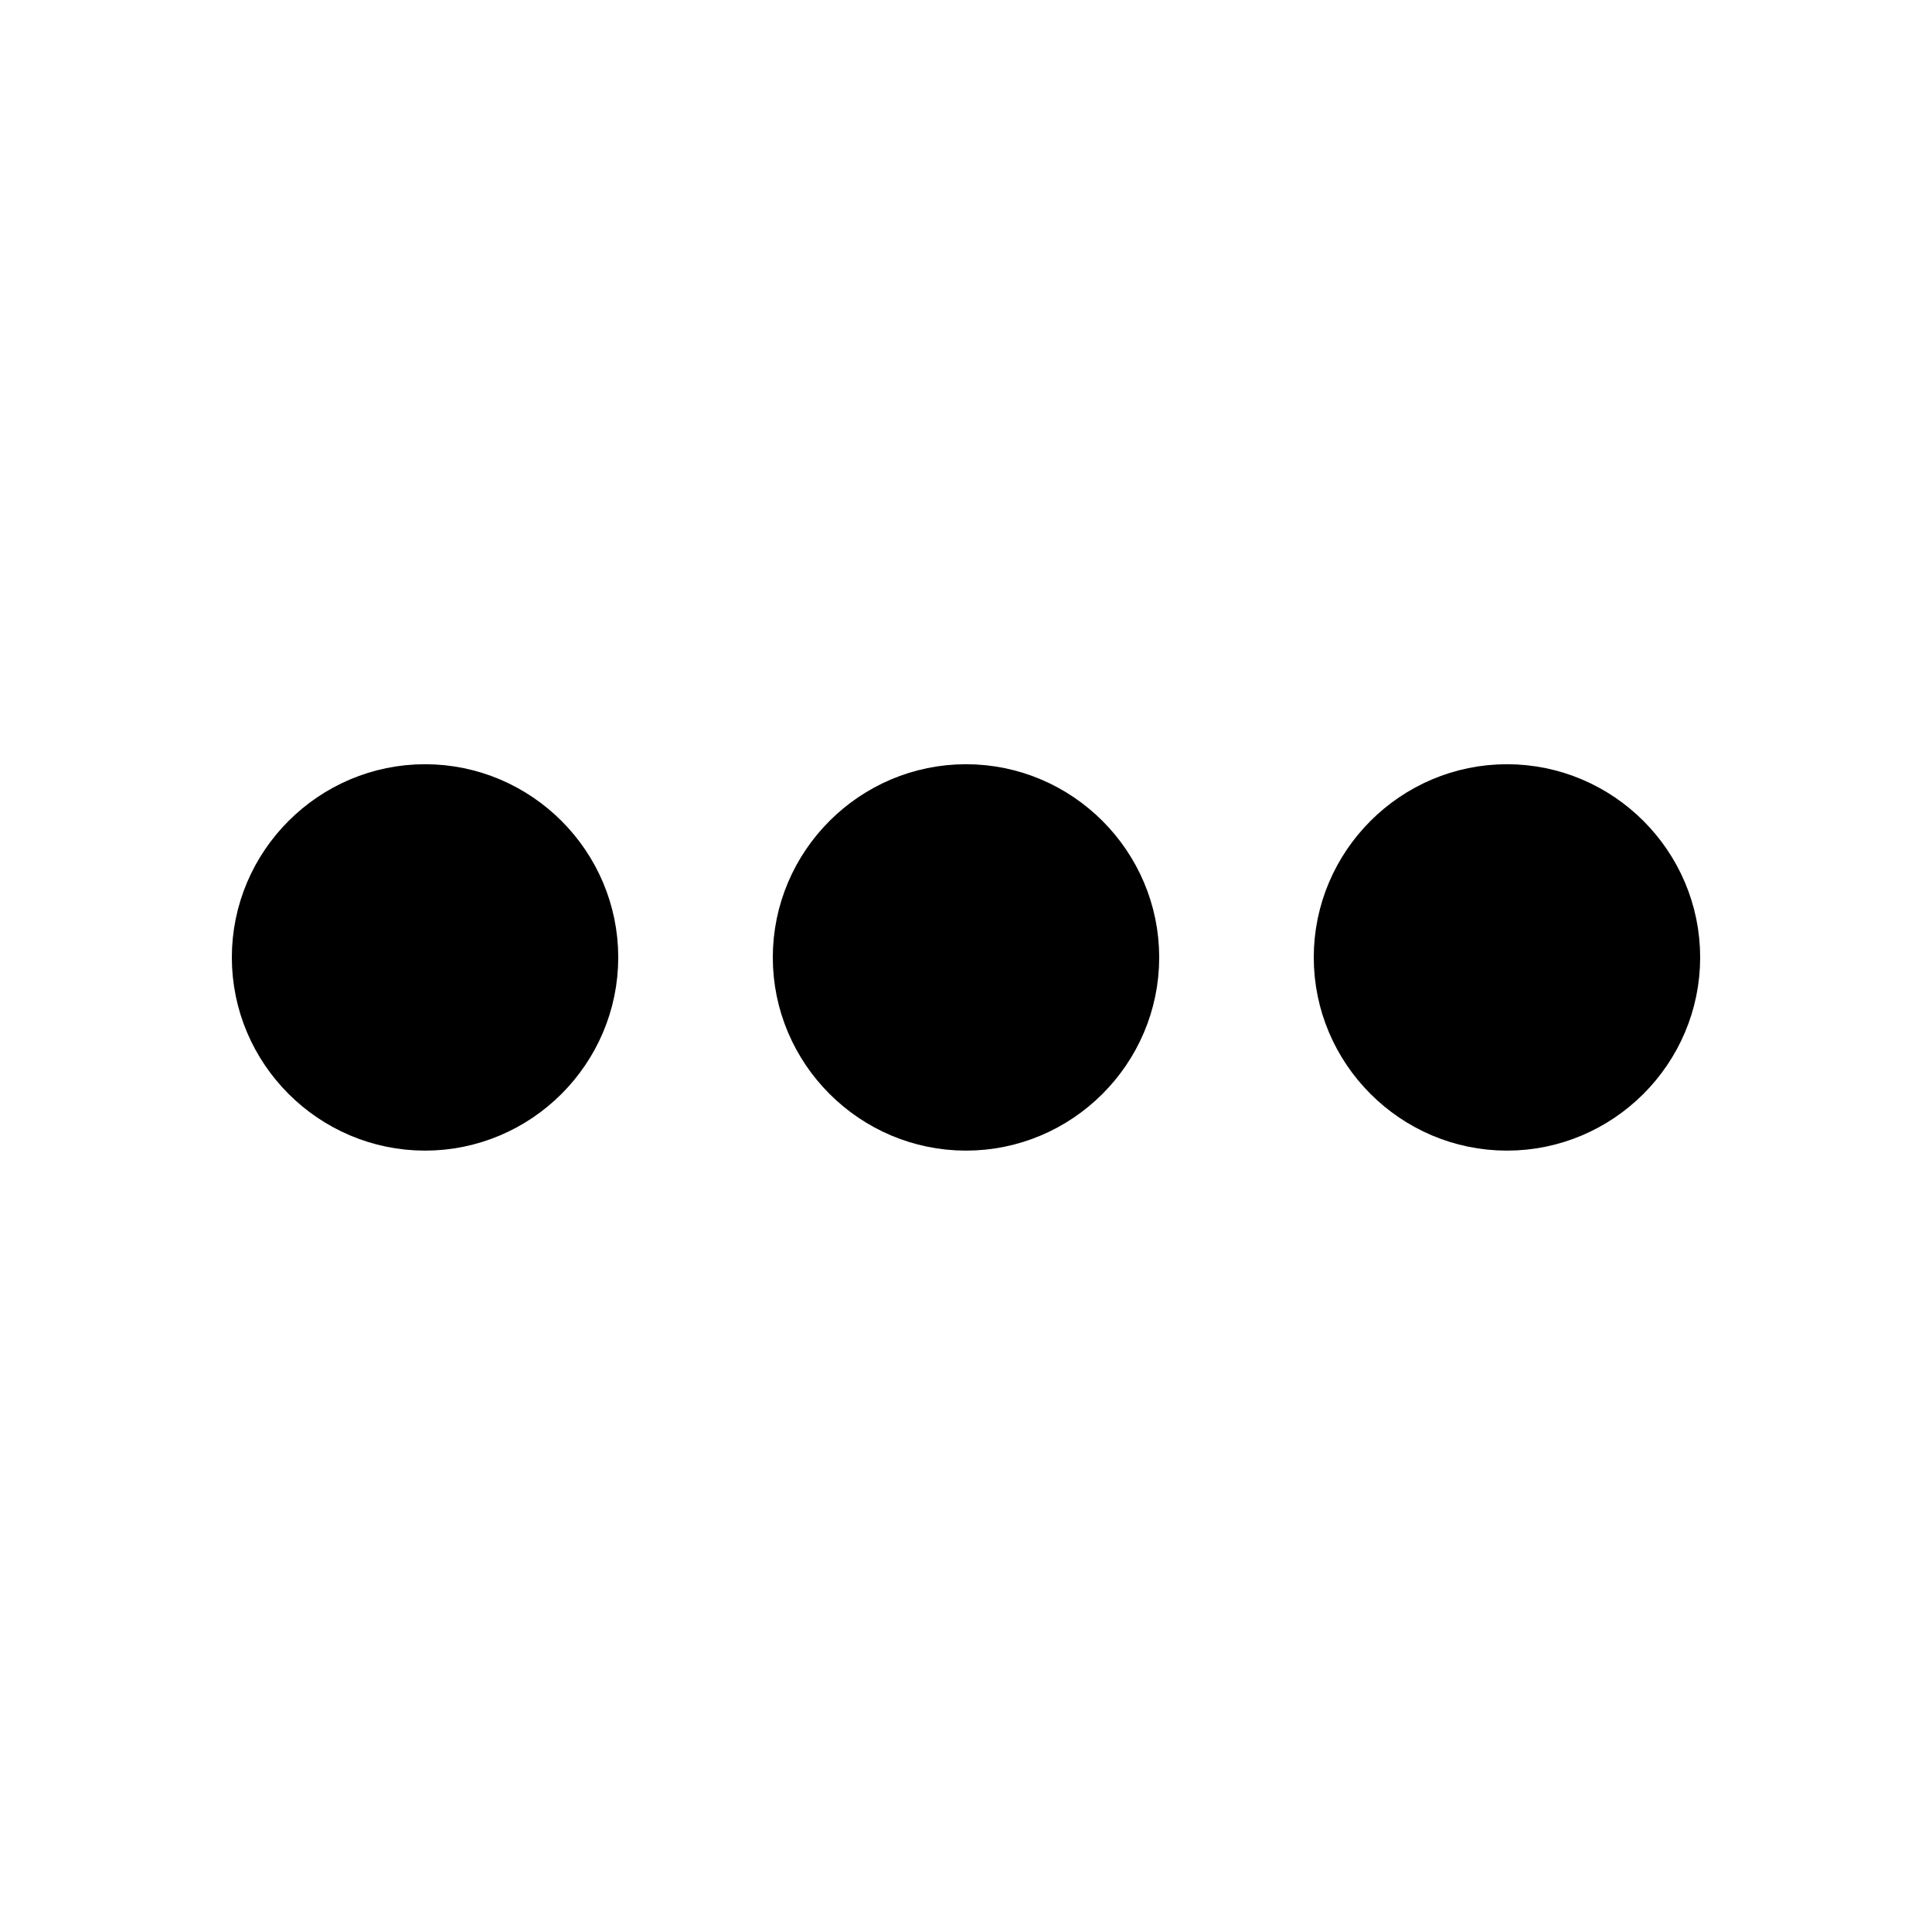 <svg width="25" height="25" viewBox="0 0 25 25" fill="currentColor" xmlns="http://www.w3.org/2000/svg">
<path d="M5.5 10.389C4.4 10.389 3.5 11.289 3.5 12.389C3.5 13.489 4.4 14.389 5.5 14.389C6.6 14.389 7.5 13.489 7.5 12.389C7.5 11.289 6.6 10.389 5.5 10.389Z" fill="currentColor" stroke="currentColor"/>
<path d="M19.5 10.389C18.4 10.389 17.5 11.289 17.5 12.389C17.5 13.489 18.4 14.389 19.5 14.389C20.6 14.389 21.5 13.489 21.5 12.389C21.5 11.289 20.6 10.389 19.5 10.389Z" fill="currentColor" stroke="currentColor"/>
<path d="M12.5 10.389C11.4 10.389 10.5 11.289 10.5 12.389C10.5 13.489 11.4 14.389 12.5 14.389C13.6 14.389 14.5 13.489 14.5 12.389C14.5 11.289 13.6 10.389 12.5 10.389Z" fill="currentColor" stroke="currentColor"/>
</svg>
